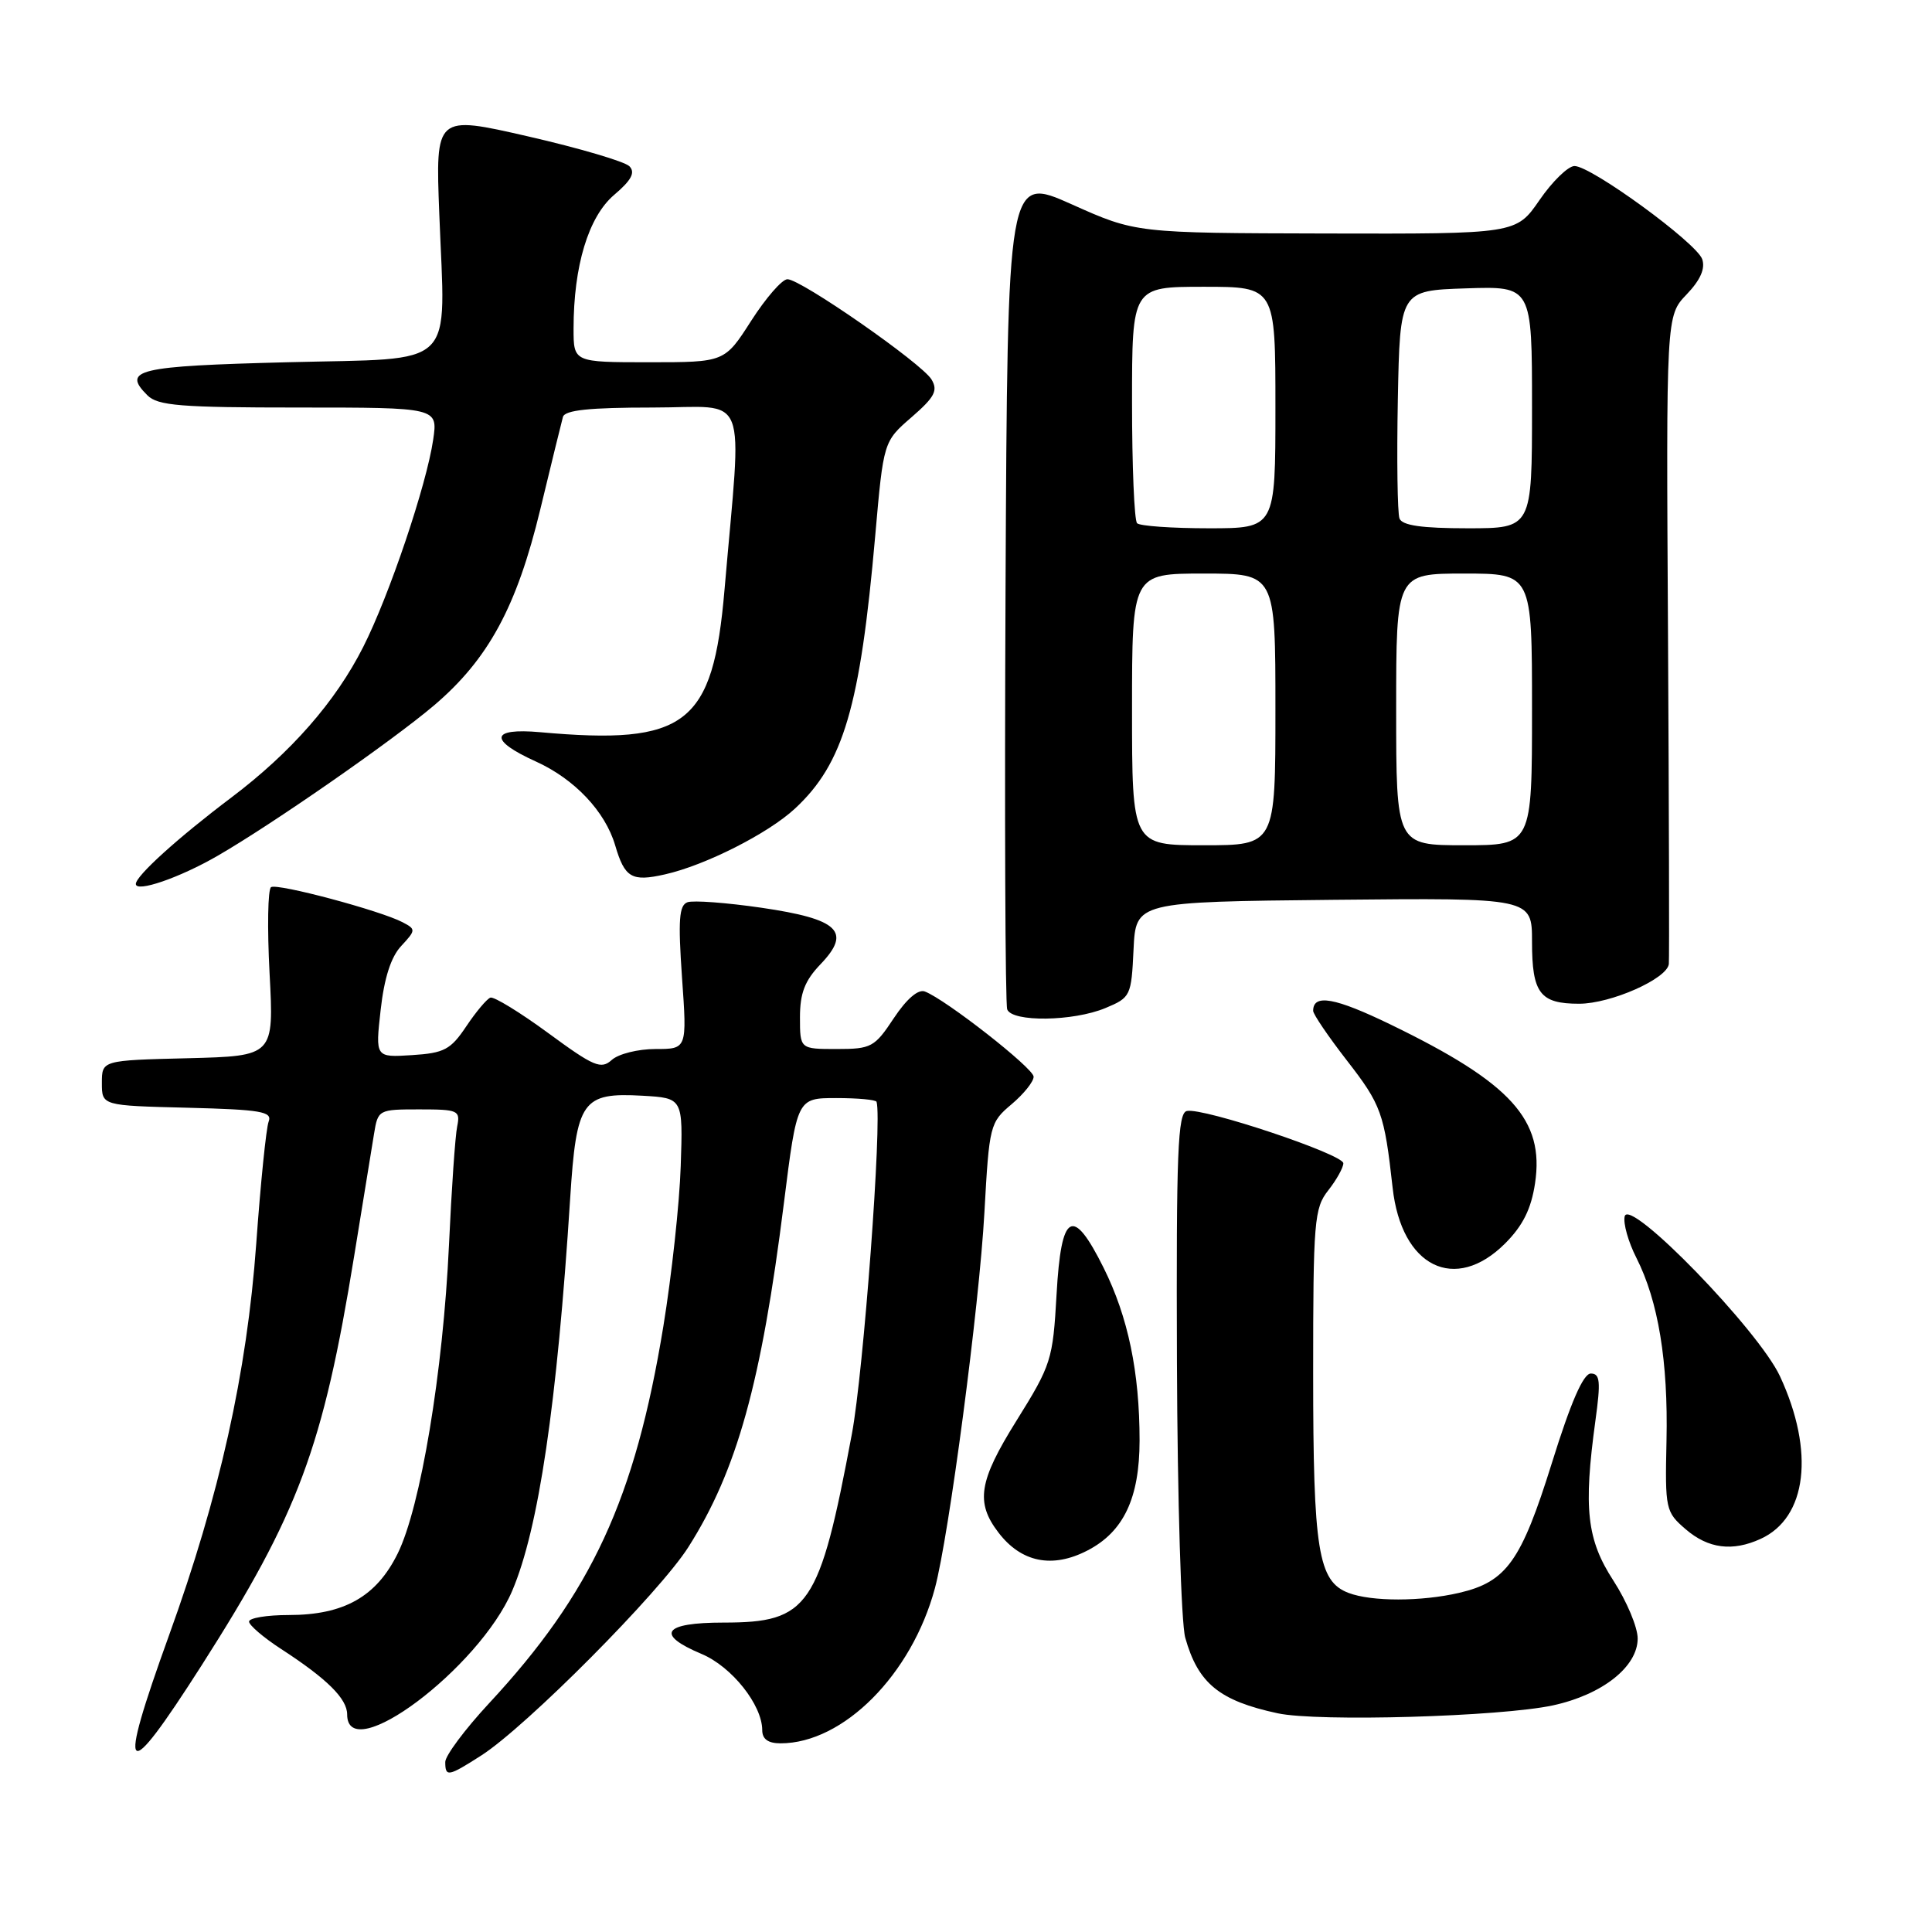 <?xml version="1.0" encoding="UTF-8" standalone="no"?>
<!DOCTYPE svg PUBLIC "-//W3C//DTD SVG 1.1//EN" "http://www.w3.org/Graphics/SVG/1.1/DTD/svg11.dtd" >
<svg xmlns="http://www.w3.org/2000/svg" xmlns:xlink="http://www.w3.org/1999/xlink" version="1.1" viewBox="0 0 256 256">
 <g >
 <path fill="currentColor"
d=" M 63.77 232.61 C 69.72 228.80 87.40 211.01 91.21 205.00 C 97.66 194.84 100.88 183.24 103.87 159.43 C 105.62 145.50 105.62 145.50 110.81 145.50 C 113.66 145.50 116.07 145.72 116.15 146.00 C 116.90 148.48 114.42 181.80 112.88 190.00 C 108.57 212.98 107.19 215.00 95.87 215.00 C 87.87 215.00 86.78 216.56 92.97 219.16 C 96.96 220.84 100.99 225.90 101.00 229.25 C 101.00 230.44 101.78 231.00 103.43 231.00 C 111.74 231.00 120.80 221.90 123.88 210.45 C 125.74 203.52 129.76 173.07 130.44 160.65 C 131.08 149.09 131.17 148.73 134.05 146.31 C 135.67 144.94 136.98 143.30 136.96 142.66 C 136.92 141.52 125.32 132.44 122.55 131.38 C 121.66 131.04 120.13 132.36 118.43 134.92 C 115.89 138.76 115.45 139.00 110.87 139.00 C 106.00 139.00 106.00 139.00 106.00 134.80 C 106.00 131.60 106.64 129.94 108.72 127.77 C 112.88 123.43 111.15 121.78 100.89 120.28 C 96.28 119.61 91.87 119.28 91.10 119.55 C 89.98 119.95 89.84 121.88 90.37 129.52 C 91.04 139.00 91.04 139.00 86.85 139.00 C 84.54 139.00 81.94 139.65 81.06 140.45 C 79.64 141.73 78.69 141.33 72.65 136.89 C 68.90 134.14 65.45 132.03 64.98 132.19 C 64.51 132.36 63.07 134.07 61.78 136.00 C 59.71 139.09 58.86 139.54 54.58 139.81 C 49.73 140.12 49.73 140.12 50.44 133.81 C 50.91 129.59 51.81 126.78 53.17 125.34 C 55.11 123.25 55.12 123.13 53.34 122.20 C 50.41 120.66 36.78 117.02 35.92 117.55 C 35.49 117.81 35.40 122.96 35.72 128.98 C 36.30 139.93 36.30 139.93 24.90 140.22 C 13.50 140.50 13.50 140.50 13.50 143.50 C 13.50 146.50 13.50 146.50 24.84 146.78 C 34.59 147.03 36.10 147.29 35.60 148.61 C 35.27 149.46 34.53 156.76 33.95 164.83 C 32.72 181.88 29.09 198.20 22.40 216.68 C 15.45 235.93 16.40 236.82 26.71 220.68 C 39.55 200.57 42.80 191.84 46.93 166.42 C 48.09 159.31 49.27 152.04 49.56 150.25 C 50.08 147.04 50.16 147.00 55.56 147.00 C 60.71 147.00 61.01 147.13 60.58 149.25 C 60.32 150.49 59.83 157.57 59.49 165.00 C 58.71 181.79 55.73 199.71 52.70 205.84 C 49.88 211.57 45.58 214.00 38.25 214.00 C 35.36 214.00 33.00 214.39 33.00 214.87 C 33.00 215.34 34.91 216.98 37.25 218.50 C 43.35 222.46 46.00 225.09 46.00 227.17 C 46.00 234.17 63.48 221.07 67.87 210.79 C 71.37 202.58 73.81 186.08 75.55 158.80 C 76.38 145.82 77.14 144.74 85.14 145.19 C 90.50 145.50 90.50 145.50 90.20 154.50 C 90.04 159.45 89.00 169.00 87.90 175.73 C 84.15 198.63 78.39 211.08 64.78 225.72 C 61.60 229.15 59.00 232.64 59.00 233.47 C 59.00 235.49 59.38 235.42 63.77 232.61 Z  M 205.78 225.97 C 212.32 224.55 217.00 220.85 217.00 217.11 C 217.00 215.61 215.55 212.17 213.79 209.45 C 210.26 204.01 209.80 199.93 211.40 188.25 C 212.12 183.04 212.02 182.00 210.79 182.00 C 209.80 182.00 208.14 185.79 205.63 193.86 C 201.56 206.89 199.62 209.60 193.35 211.06 C 188.31 212.23 181.74 212.23 178.69 211.07 C 174.66 209.54 174.00 205.45 174.00 181.99 C 174.00 161.78 174.14 160.09 176.00 157.73 C 177.10 156.33 178.00 154.71 178.00 154.14 C 178.00 152.95 159.46 146.75 157.27 147.21 C 156.06 147.45 155.85 152.60 155.95 180.50 C 156.02 198.67 156.51 215.07 157.05 217.00 C 158.75 223.06 161.57 225.36 169.30 227.02 C 174.64 228.17 198.84 227.47 205.78 225.97 Z  M 144.09 205.45 C 148.88 202.98 150.99 198.52 151.00 190.89 C 151.00 181.81 149.48 174.51 146.24 168.00 C 142.13 159.74 140.61 160.60 140.00 171.52 C 139.51 180.19 139.31 180.84 134.67 188.28 C 129.69 196.26 129.24 199.08 132.30 203.07 C 135.32 207.03 139.44 207.86 144.09 205.45 Z  M 233.29 203.91 C 239.44 201.11 240.49 192.34 235.86 182.37 C 233.03 176.26 215.89 158.61 215.28 161.17 C 215.06 162.10 215.76 164.57 216.83 166.67 C 219.73 172.39 221.05 180.40 220.82 190.89 C 220.62 200.00 220.70 200.34 223.37 202.64 C 226.35 205.20 229.56 205.62 233.29 203.91 Z  M 199.45 164.75 C 201.79 162.40 202.89 160.19 203.40 156.80 C 204.67 148.38 200.24 143.51 184.31 135.78 C 176.87 132.17 174.00 131.66 174.00 133.94 C 174.00 134.39 176.00 137.33 178.44 140.48 C 183.04 146.40 183.43 147.50 184.53 157.38 C 185.69 167.89 192.80 171.40 199.45 164.75 Z  M 146.48 133.57 C 149.81 132.18 149.91 131.97 150.20 125.82 C 150.50 119.50 150.50 119.50 176.75 119.23 C 203.00 118.97 203.00 118.97 203.00 124.78 C 203.00 131.61 204.05 133.00 209.24 133.00 C 213.44 133.00 220.92 129.69 221.13 127.73 C 221.20 127.05 221.15 107.45 221.02 84.17 C 220.77 41.85 220.77 41.85 223.48 39.02 C 225.31 37.11 225.98 35.59 225.55 34.34 C 224.79 32.17 210.86 22.00 208.63 22.00 C 207.79 22.00 205.70 24.03 204.00 26.50 C 200.90 31.00 200.90 31.00 175.70 30.94 C 150.50 30.88 150.50 30.88 142.00 27.07 C 133.50 23.27 133.50 23.27 133.24 77.88 C 133.10 107.92 133.20 133.06 133.46 133.75 C 134.11 135.46 142.22 135.35 146.48 133.57 Z  M 28.83 113.40 C 36.08 109.22 51.96 98.18 57.50 93.48 C 64.71 87.35 68.47 80.42 71.59 67.50 C 73.05 61.45 74.40 55.94 74.59 55.25 C 74.84 54.34 78.10 54.00 86.48 54.00 C 99.44 54.00 98.32 51.14 96.00 78.17 C 94.47 96.04 90.94 98.76 71.57 97.02 C 64.98 96.43 64.74 98.07 71.00 100.90 C 76.12 103.22 80.18 107.50 81.51 112.00 C 82.78 116.32 83.70 116.86 88.11 115.86 C 93.45 114.66 101.79 110.44 105.34 107.14 C 111.77 101.17 113.98 93.65 115.97 71.00 C 117.07 58.50 117.07 58.50 120.79 55.28 C 123.86 52.61 124.31 51.75 123.43 50.28 C 122.13 48.13 106.13 37.00 104.34 37.00 C 103.63 37.00 101.48 39.48 99.54 42.50 C 96.02 48.00 96.02 48.00 86.01 48.00 C 76.00 48.00 76.00 48.00 76.00 43.55 C 76.00 35.24 77.97 28.73 81.37 25.83 C 83.67 23.88 84.21 22.86 83.40 22.03 C 82.79 21.41 76.77 19.63 70.00 18.08 C 57.70 15.26 57.70 15.26 58.21 28.38 C 59.00 49.24 60.88 47.41 38.07 48.00 C 18.15 48.51 16.13 48.99 19.53 52.38 C 20.90 53.76 23.94 54.00 39.58 54.00 C 58.02 54.00 58.02 54.00 57.40 58.25 C 56.52 64.27 51.58 78.91 48.13 85.72 C 44.47 92.97 38.56 99.71 30.65 105.68 C 23.58 111.01 18.00 116.06 18.00 117.13 C 18.00 118.30 23.78 116.32 28.83 113.40 Z  M 150.00 94.00 C 150.00 76.00 150.00 76.00 159.50 76.00 C 169.00 76.00 169.00 76.00 169.00 94.00 C 169.00 112.00 169.00 112.00 159.50 112.00 C 150.00 112.00 150.00 112.00 150.00 94.00 Z  M 185.00 94.00 C 185.00 76.00 185.00 76.00 194.00 76.00 C 203.00 76.00 203.00 76.00 203.00 94.00 C 203.00 112.00 203.00 112.00 194.00 112.00 C 185.00 112.00 185.00 112.00 185.00 94.00 Z  M 150.67 69.33 C 150.30 68.97 150.00 61.77 150.00 53.33 C 150.00 38.00 150.00 38.00 159.50 38.00 C 169.00 38.00 169.00 38.00 169.00 54.00 C 169.00 70.00 169.00 70.00 160.17 70.00 C 155.31 70.00 151.03 69.70 150.67 69.33 Z  M 185.44 68.70 C 185.17 67.99 185.07 60.90 185.22 52.95 C 185.50 38.50 185.50 38.50 194.25 38.21 C 203.00 37.92 203.00 37.92 203.00 53.96 C 203.00 70.00 203.00 70.00 194.47 70.00 C 188.40 70.00 185.79 69.63 185.44 68.70 Z "/>
</g>
</svg>